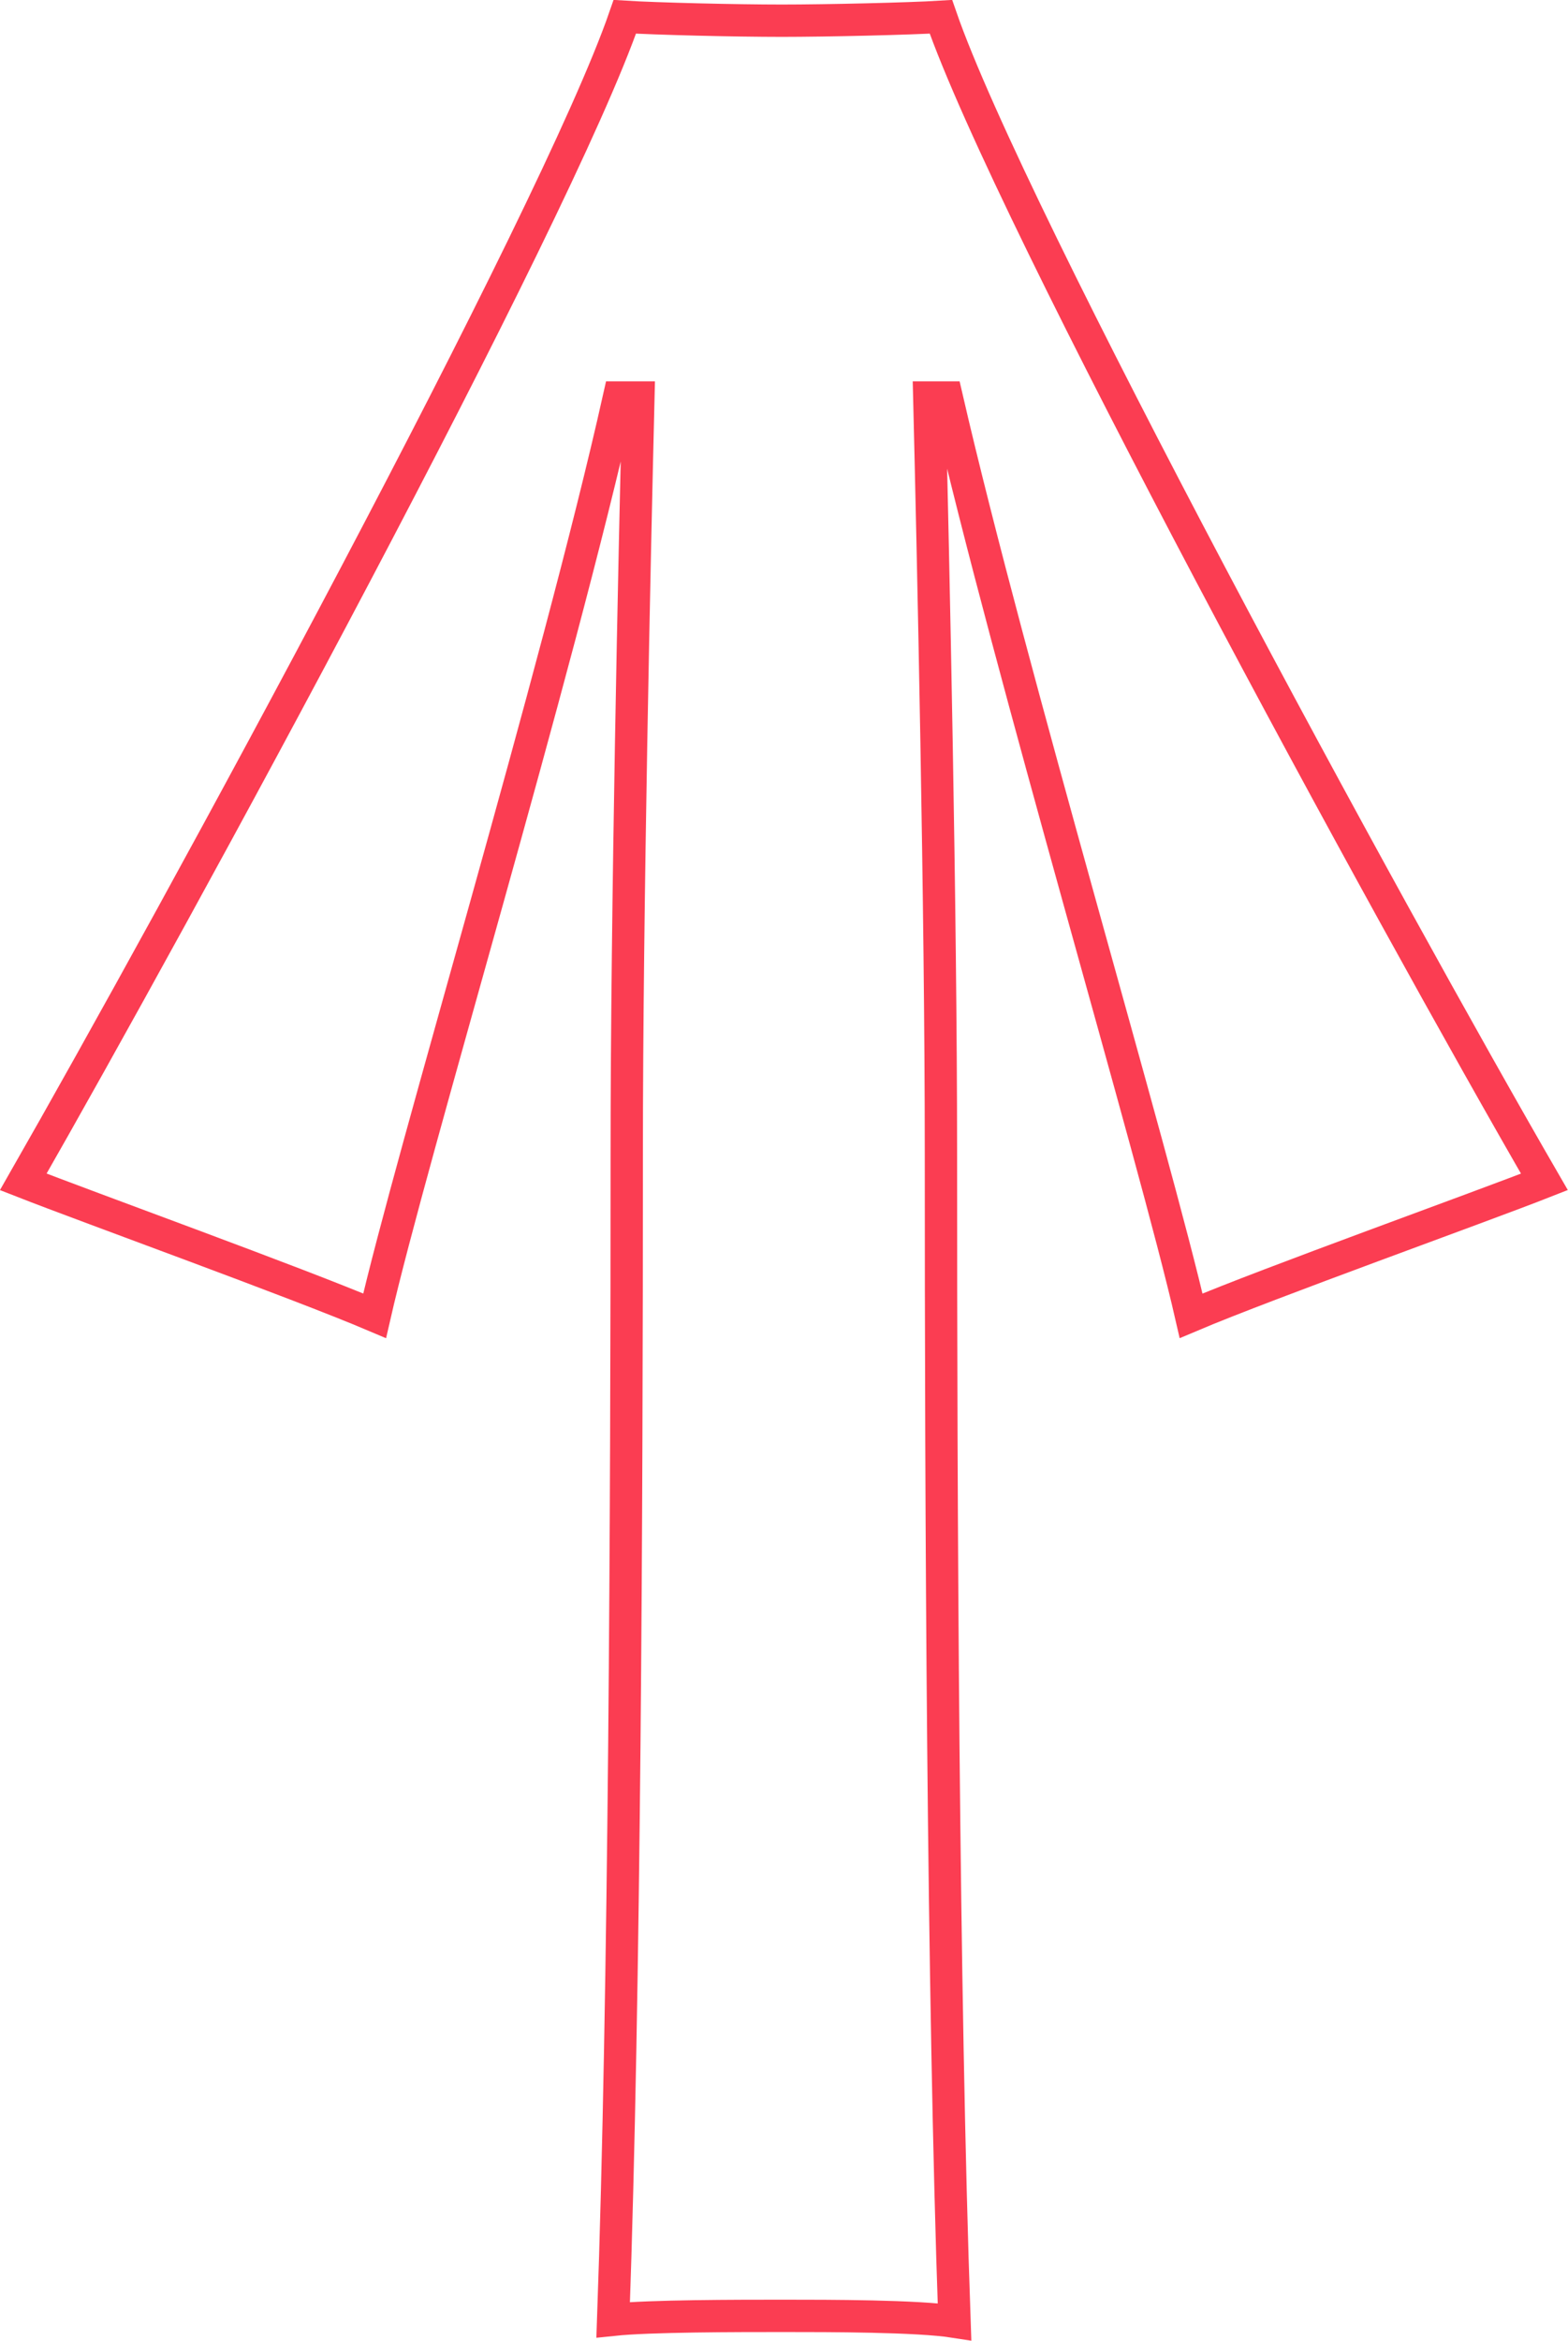 <?xml version="1.0" encoding="utf-8"?>
<!-- Generator: Adobe Illustrator 25.2.1, SVG Export Plug-In . SVG Version: 6.00 Build 0)  -->
<svg version="1.1" id="Layer_1" xmlns="http://www.w3.org/2000/svg" xmlns:xlink="http://www.w3.org/1999/xlink" x="0px" y="0px"
	 viewBox="0 0 48.51 72.37" style="enable-background:new 0 0 48.51 72.37;" xml:space="preserve">
<style type="text/css">
	.st0{fill:none;stroke:#FB3D52;stroke-miterlimit:10;}
</style>
<g>
	<path class="st0" d="M19.15,12.29c-1.92,8.58-6.42,23.41-7.56,28.39c-2.4-1.02-8.88-3.36-10.87-4.14
		C5.46,28.26,17.17,6.77,19.33,0.52c0.96,0.06,3.42,0.12,4.86,0.12c1.38,0,3.96-0.06,4.92-0.12c2.16,6.24,13.87,27.73,18.67,36.02
		c-1.98,0.78-8.52,3.12-10.93,4.14c-1.14-4.98-5.58-19.81-7.56-28.39h-0.54c0.12,4.92,0.36,15.79,0.36,23.35
		c0,10.93,0.06,25.93,0.42,36.14c-1.14-0.18-3.9-0.18-5.28-0.18c-1.44,0-4.14,0-5.28,0.12c0.36-10.15,0.42-25.15,0.42-36.08
		c0-7.56,0.24-18.43,0.36-23.35H19.15z"/>
</g>
</svg>
